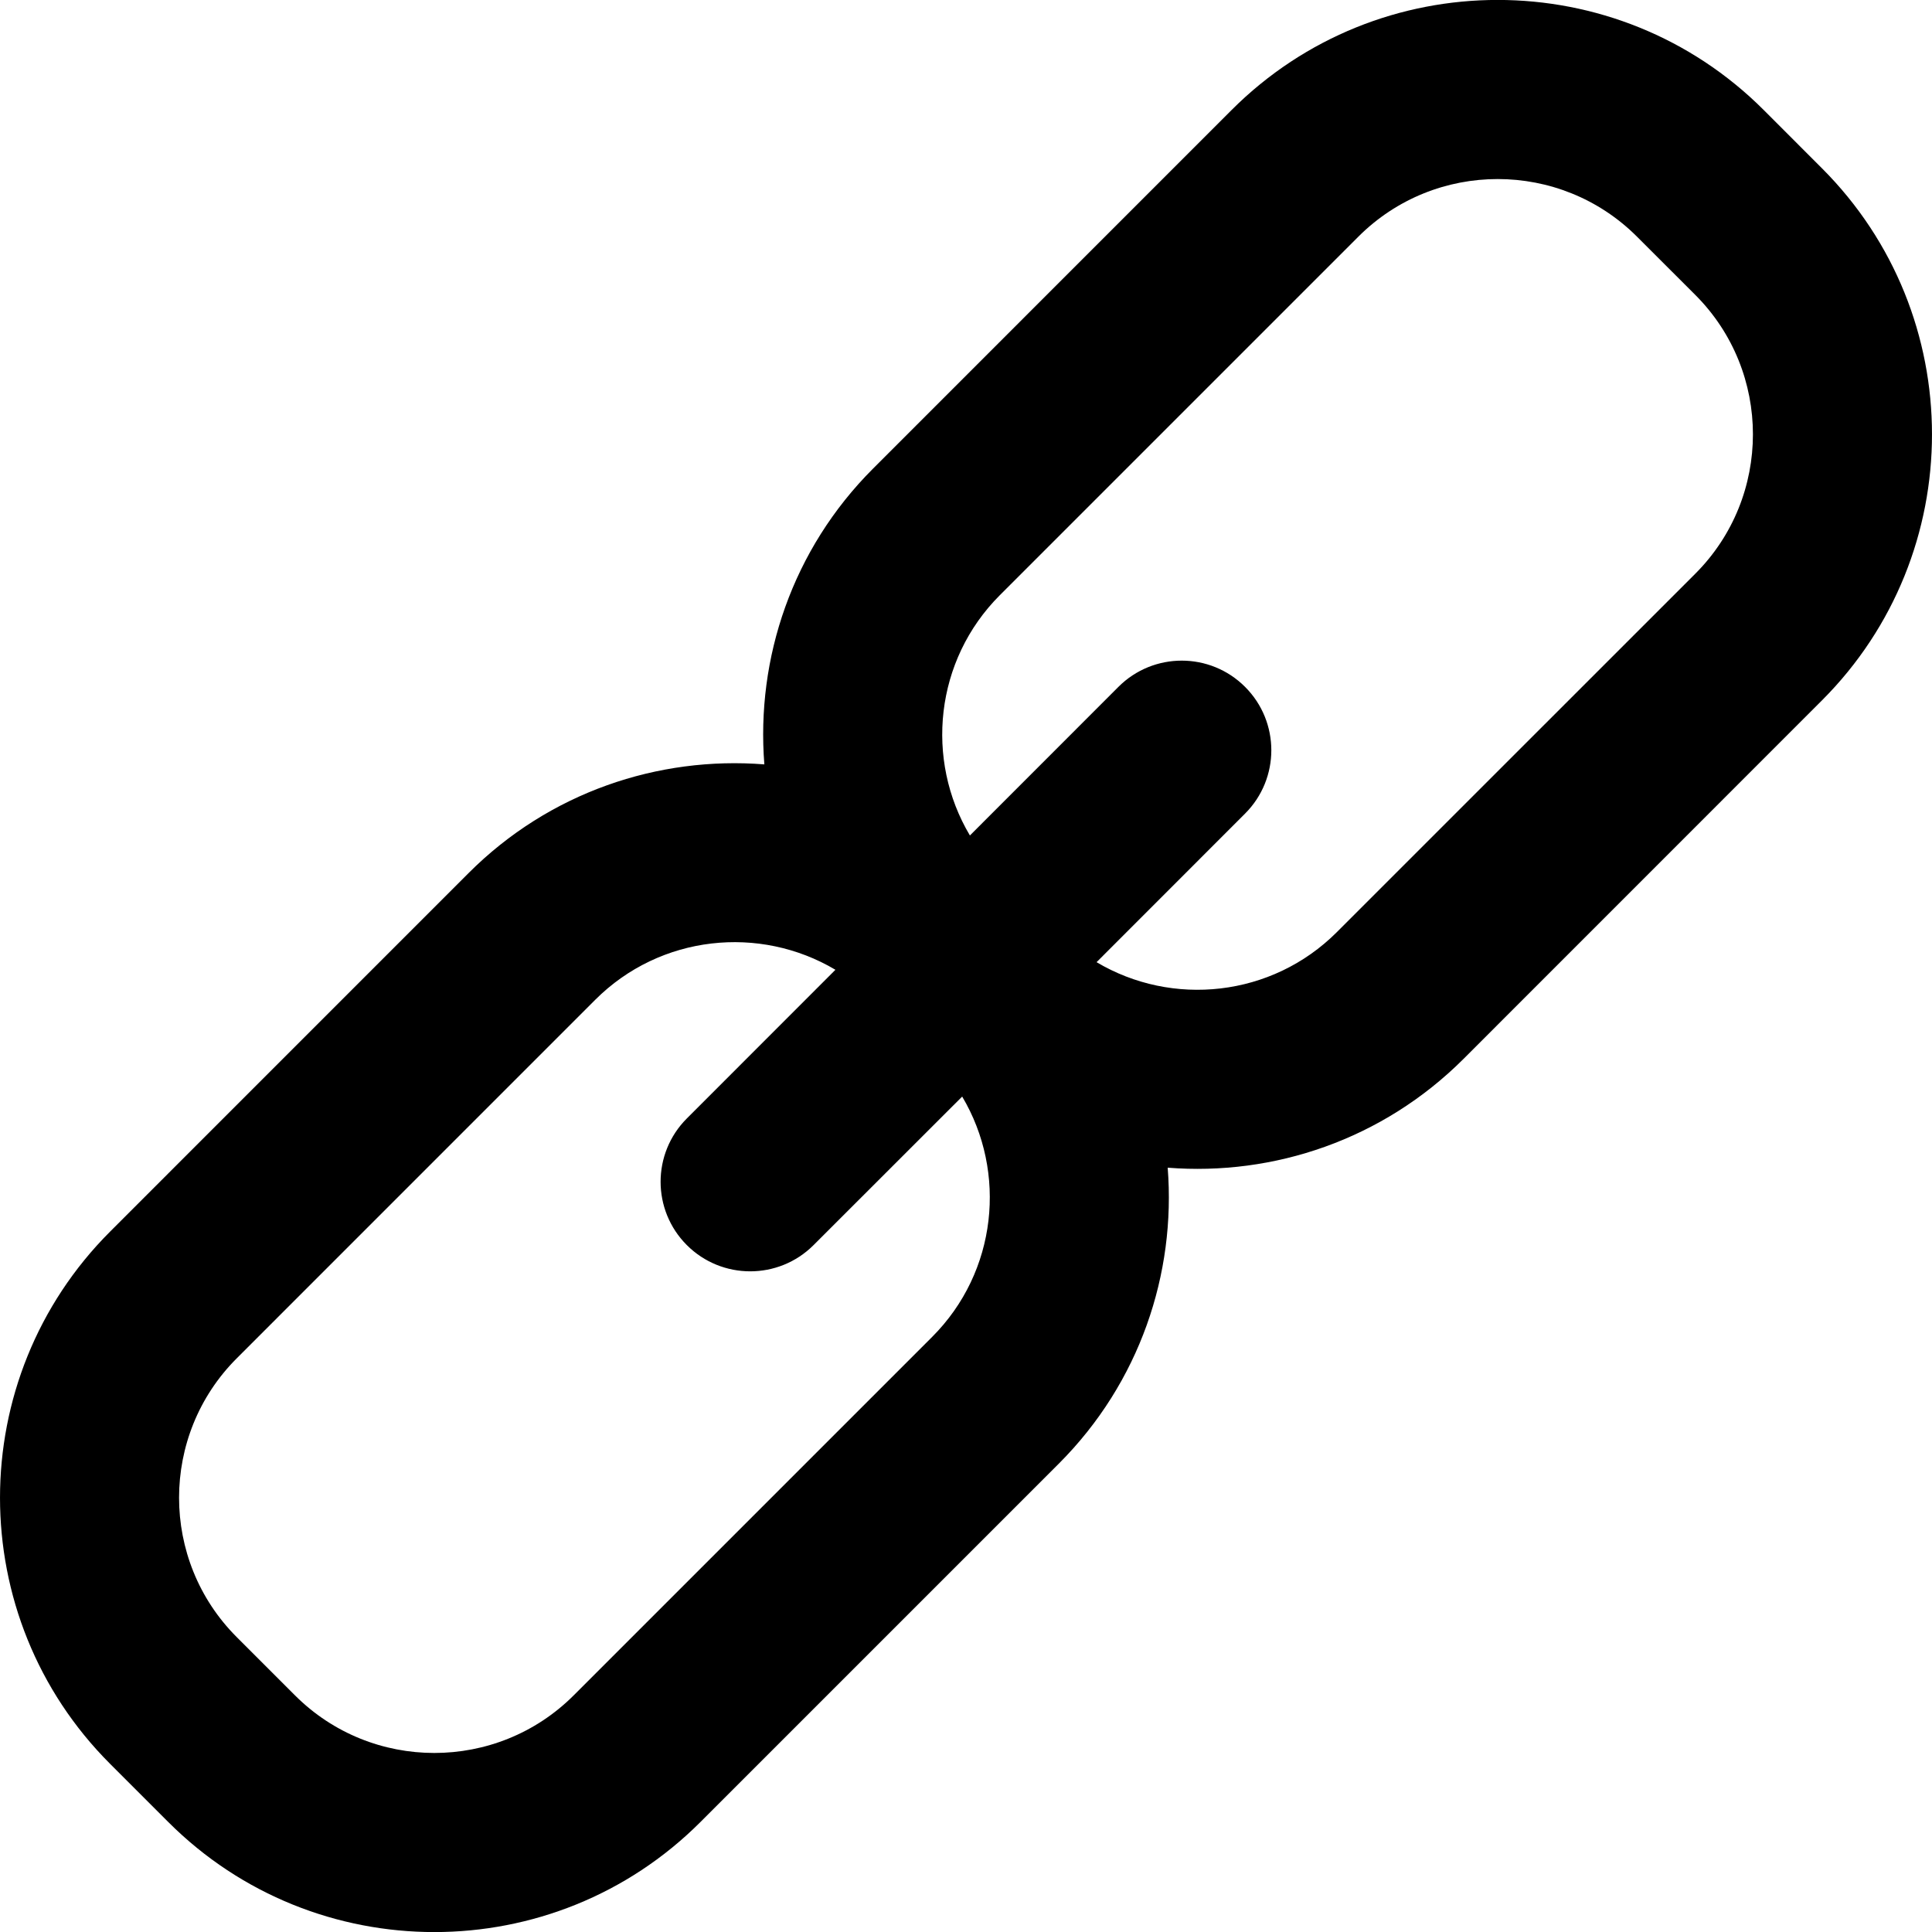 <?xml version="1.0" encoding="iso-8859-1"?>

<!--
 * Copyright (c) 2015, WSO2 Inc. (http://www.wso2.org) All Rights Reserved.
 *
 * WSO2 Inc. licenses this file to you under the Apache License,
 * Version 2.0 (the "License"); you may not use this file except
 * in compliance with the License.
 * You may obtain a copy of the License at
 *
 * http://www.apache.org/licenses/LICENSE-2.0
 *
 * Unless required by applicable law or agreed to in writing,
 * software distributed under the License is distributed on an
 * "AS IS" BASIS, WITHOUT WARRANTIES OR CONDITIONS OF ANY
 * KIND, either express or implied. See the License for the
 * specific language governing permissions and limitations
 * under the License.
-->

<!DOCTYPE svg PUBLIC "-//W3C//DTD SVG 1.1//EN" "http://www.w3.org/Graphics/SVG/1.1/DTD/svg11.dtd">
<svg version="1.1" xmlns="http://www.w3.org/2000/svg" xmlns:xlink="http://www.w3.org/1999/xlink" x="0px" y="0px" width="48px"
	 height="48px" viewBox="0 0 48 48" style="enable-background:new 0 0 48 48;" xml:space="preserve">
<g id="URI">
	<path id="_x3C_Compound_Path_x3E__1_" d="M36.36,26.309l8.907-8.909c3.644-3.645,3.644-9.575-0.002-13.22
		l-1.446-1.447c-3.646-3.646-9.574-3.646-13.22,0l-8.906,8.907c-2.012,2.01-2.911,4.716-2.703,7.351
		c-2.634-0.208-5.341,0.691-7.35,2.702L2.734,30.6c-3.645,3.646-3.645,9.576,0,13.221l1.447,1.447c3.645,3.645,9.576,3.645,13.221,0
		l8.906-8.906c2.01-2.012,2.91-4.718,2.703-7.351C31.644,29.219,34.349,28.317,36.36,26.309z M23.16,33.214l-8.907,8.907
		c-1.909,1.908-5.016,1.908-6.924,0l-1.448-1.448c-1.91-1.91-1.909-5.016,0-6.925l8.907-8.908c1.617-1.617,4.089-1.864,5.968-0.746
		l-3.691,3.693c-0.87,0.869-0.87,2.279,0,3.148c0.869,0.868,2.279,0.868,3.147,0l3.693-3.691
		C25.023,29.124,24.776,31.598,23.16,33.214z M27.244,23.905l3.69-3.692c0.869-0.869,0.869-2.278,0-3.147
		c-0.868-0.87-2.278-0.87-3.147-0.001l-3.69,3.692c-1.12-1.88-0.872-4.353,0.743-5.969l8.907-8.907c1.909-1.91,5.016-1.91,6.925,0
		l1.448,1.447c1.908,1.909,1.908,5.016,0,6.925l-8.907,8.906C31.596,24.776,29.122,25.022,27.244,23.905z"/>
</g>
</svg>
